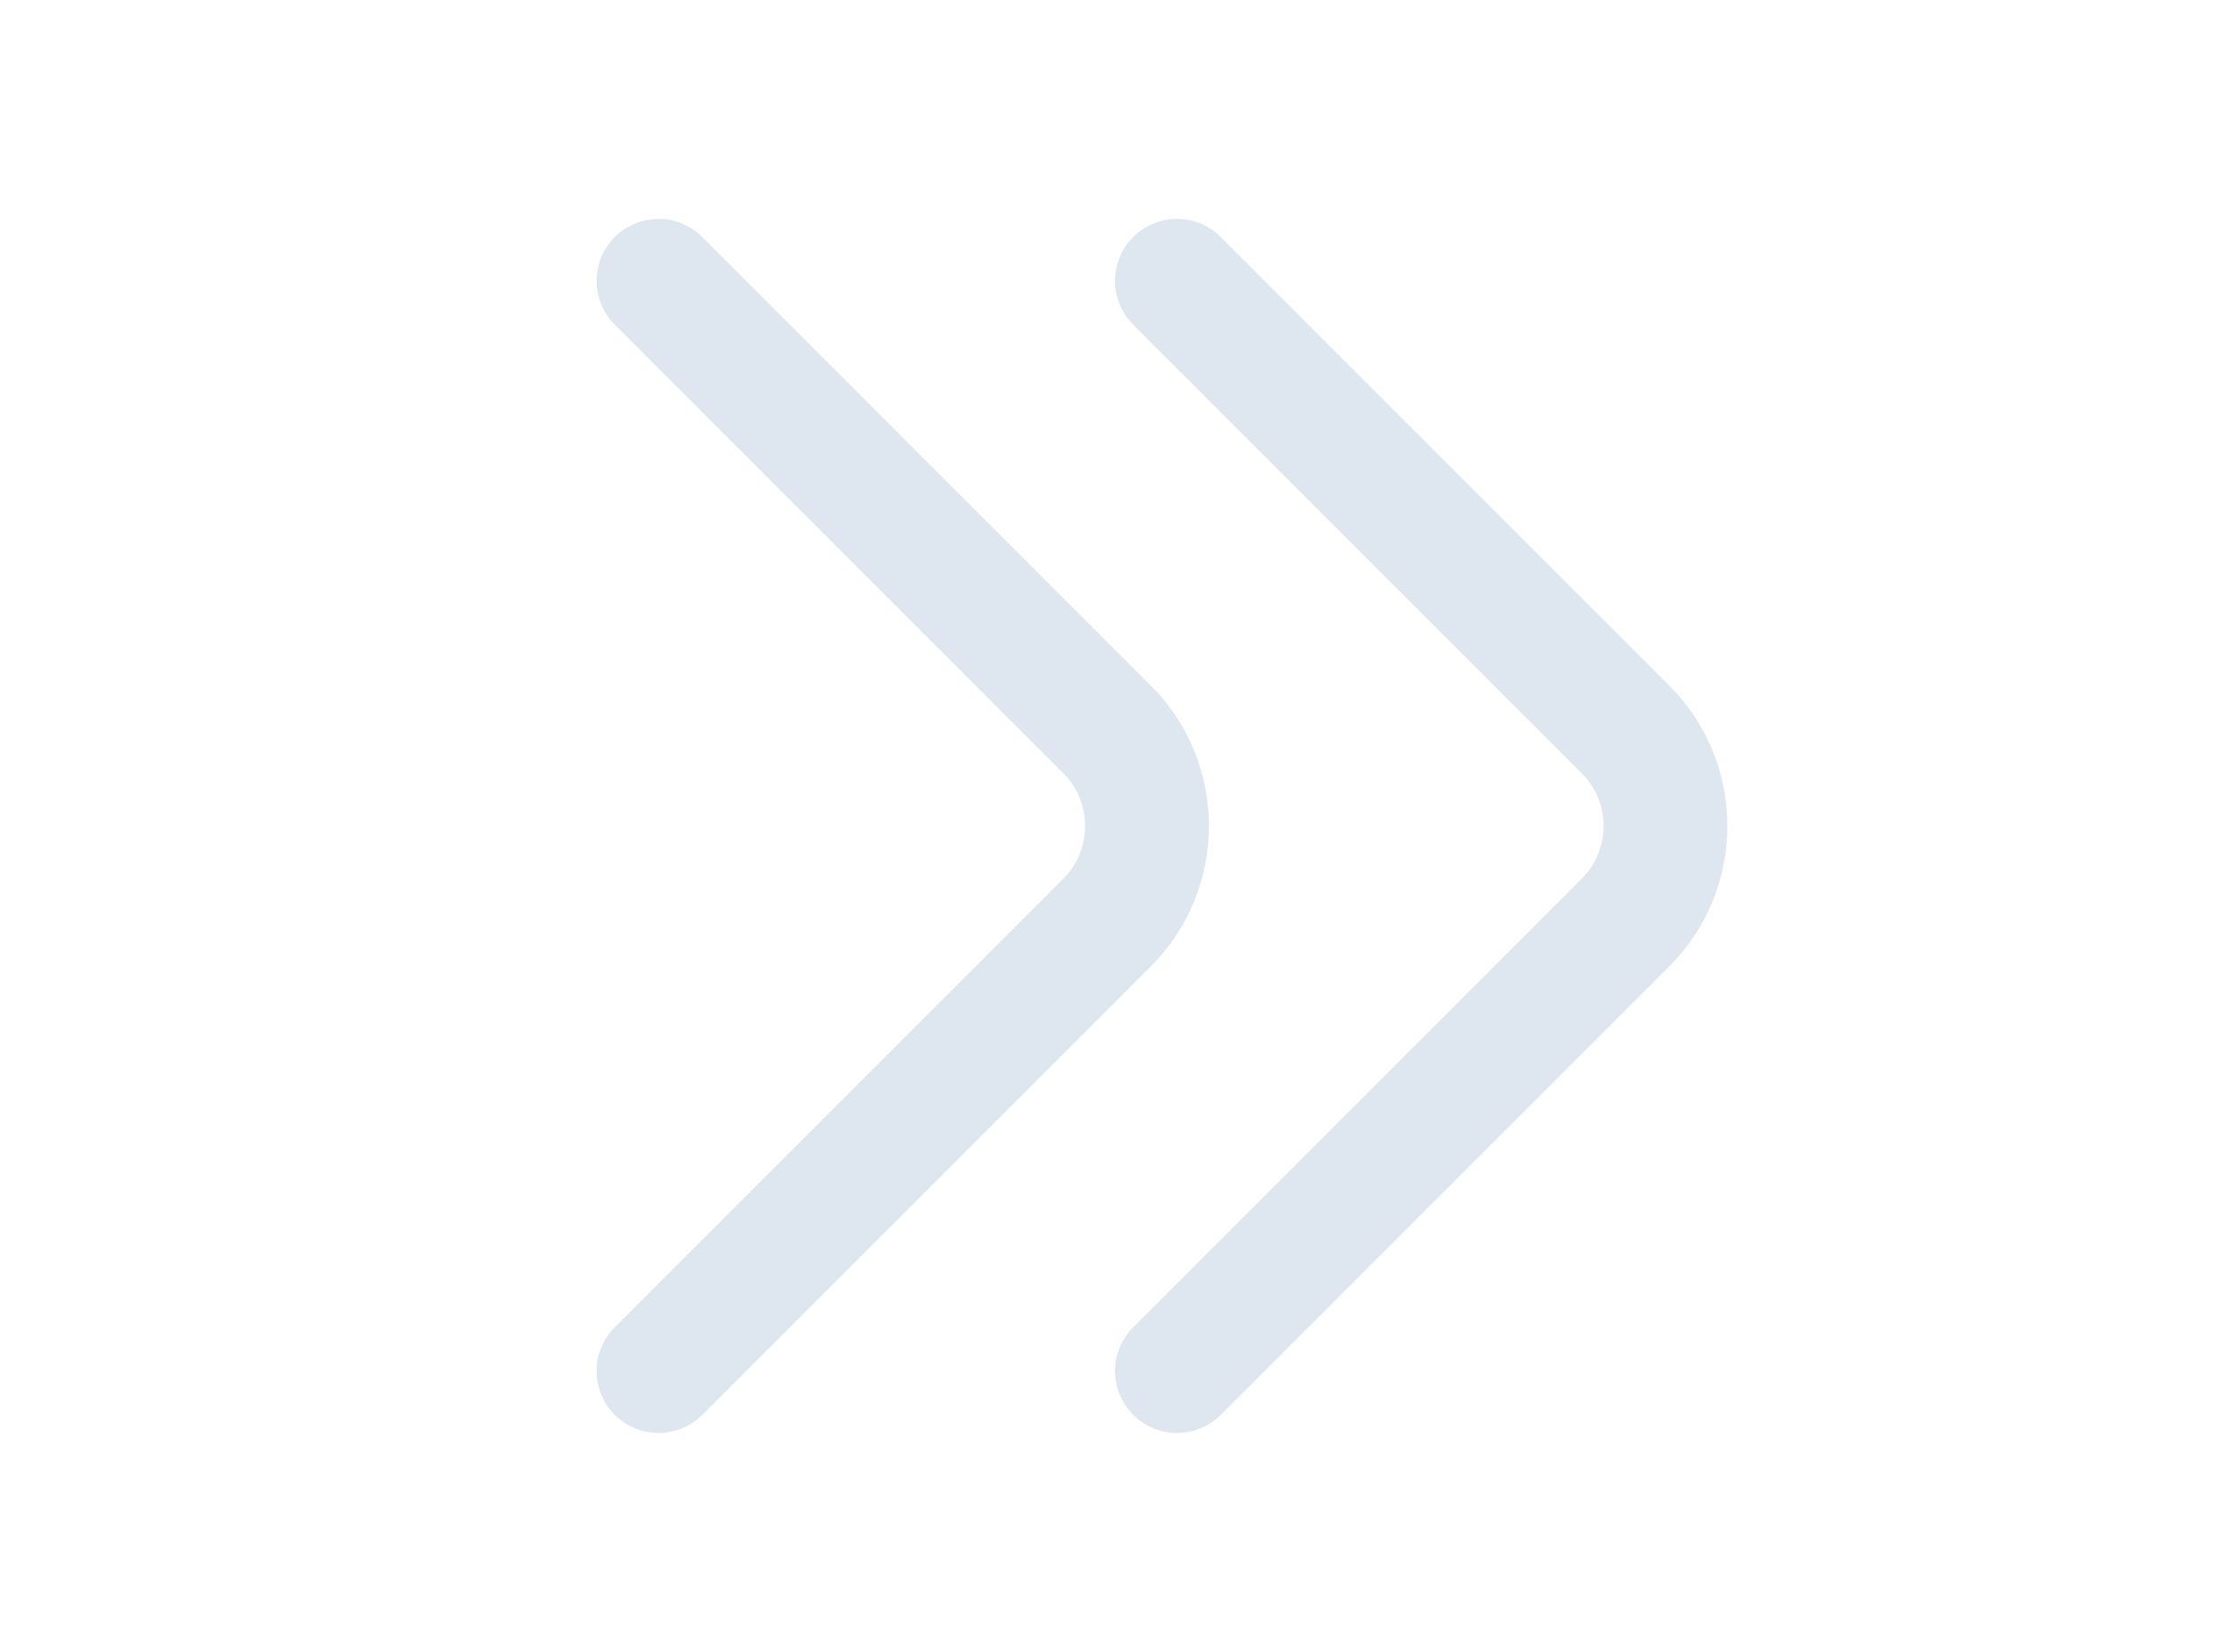<svg width="27" height="20" viewBox="0 0 27 20" fill="none" xmlns="http://www.w3.org/2000/svg">
<path d="M14.25 16.6L19.683 11.167C20.325 10.525 20.325 9.475 19.683 8.834L14.25 3.4" stroke="#DEE7F0" stroke-width="1.5" stroke-miterlimit="10" stroke-linecap="round" stroke-linejoin="round"/>
<path d="M7.973 16.6L13.406 11.167C14.048 10.525 14.048 9.475 13.406 8.834L7.973 3.4" stroke="#DEE7F0" stroke-width="1.5" stroke-miterlimit="10" stroke-linecap="round" stroke-linejoin="round"/>
</svg>

